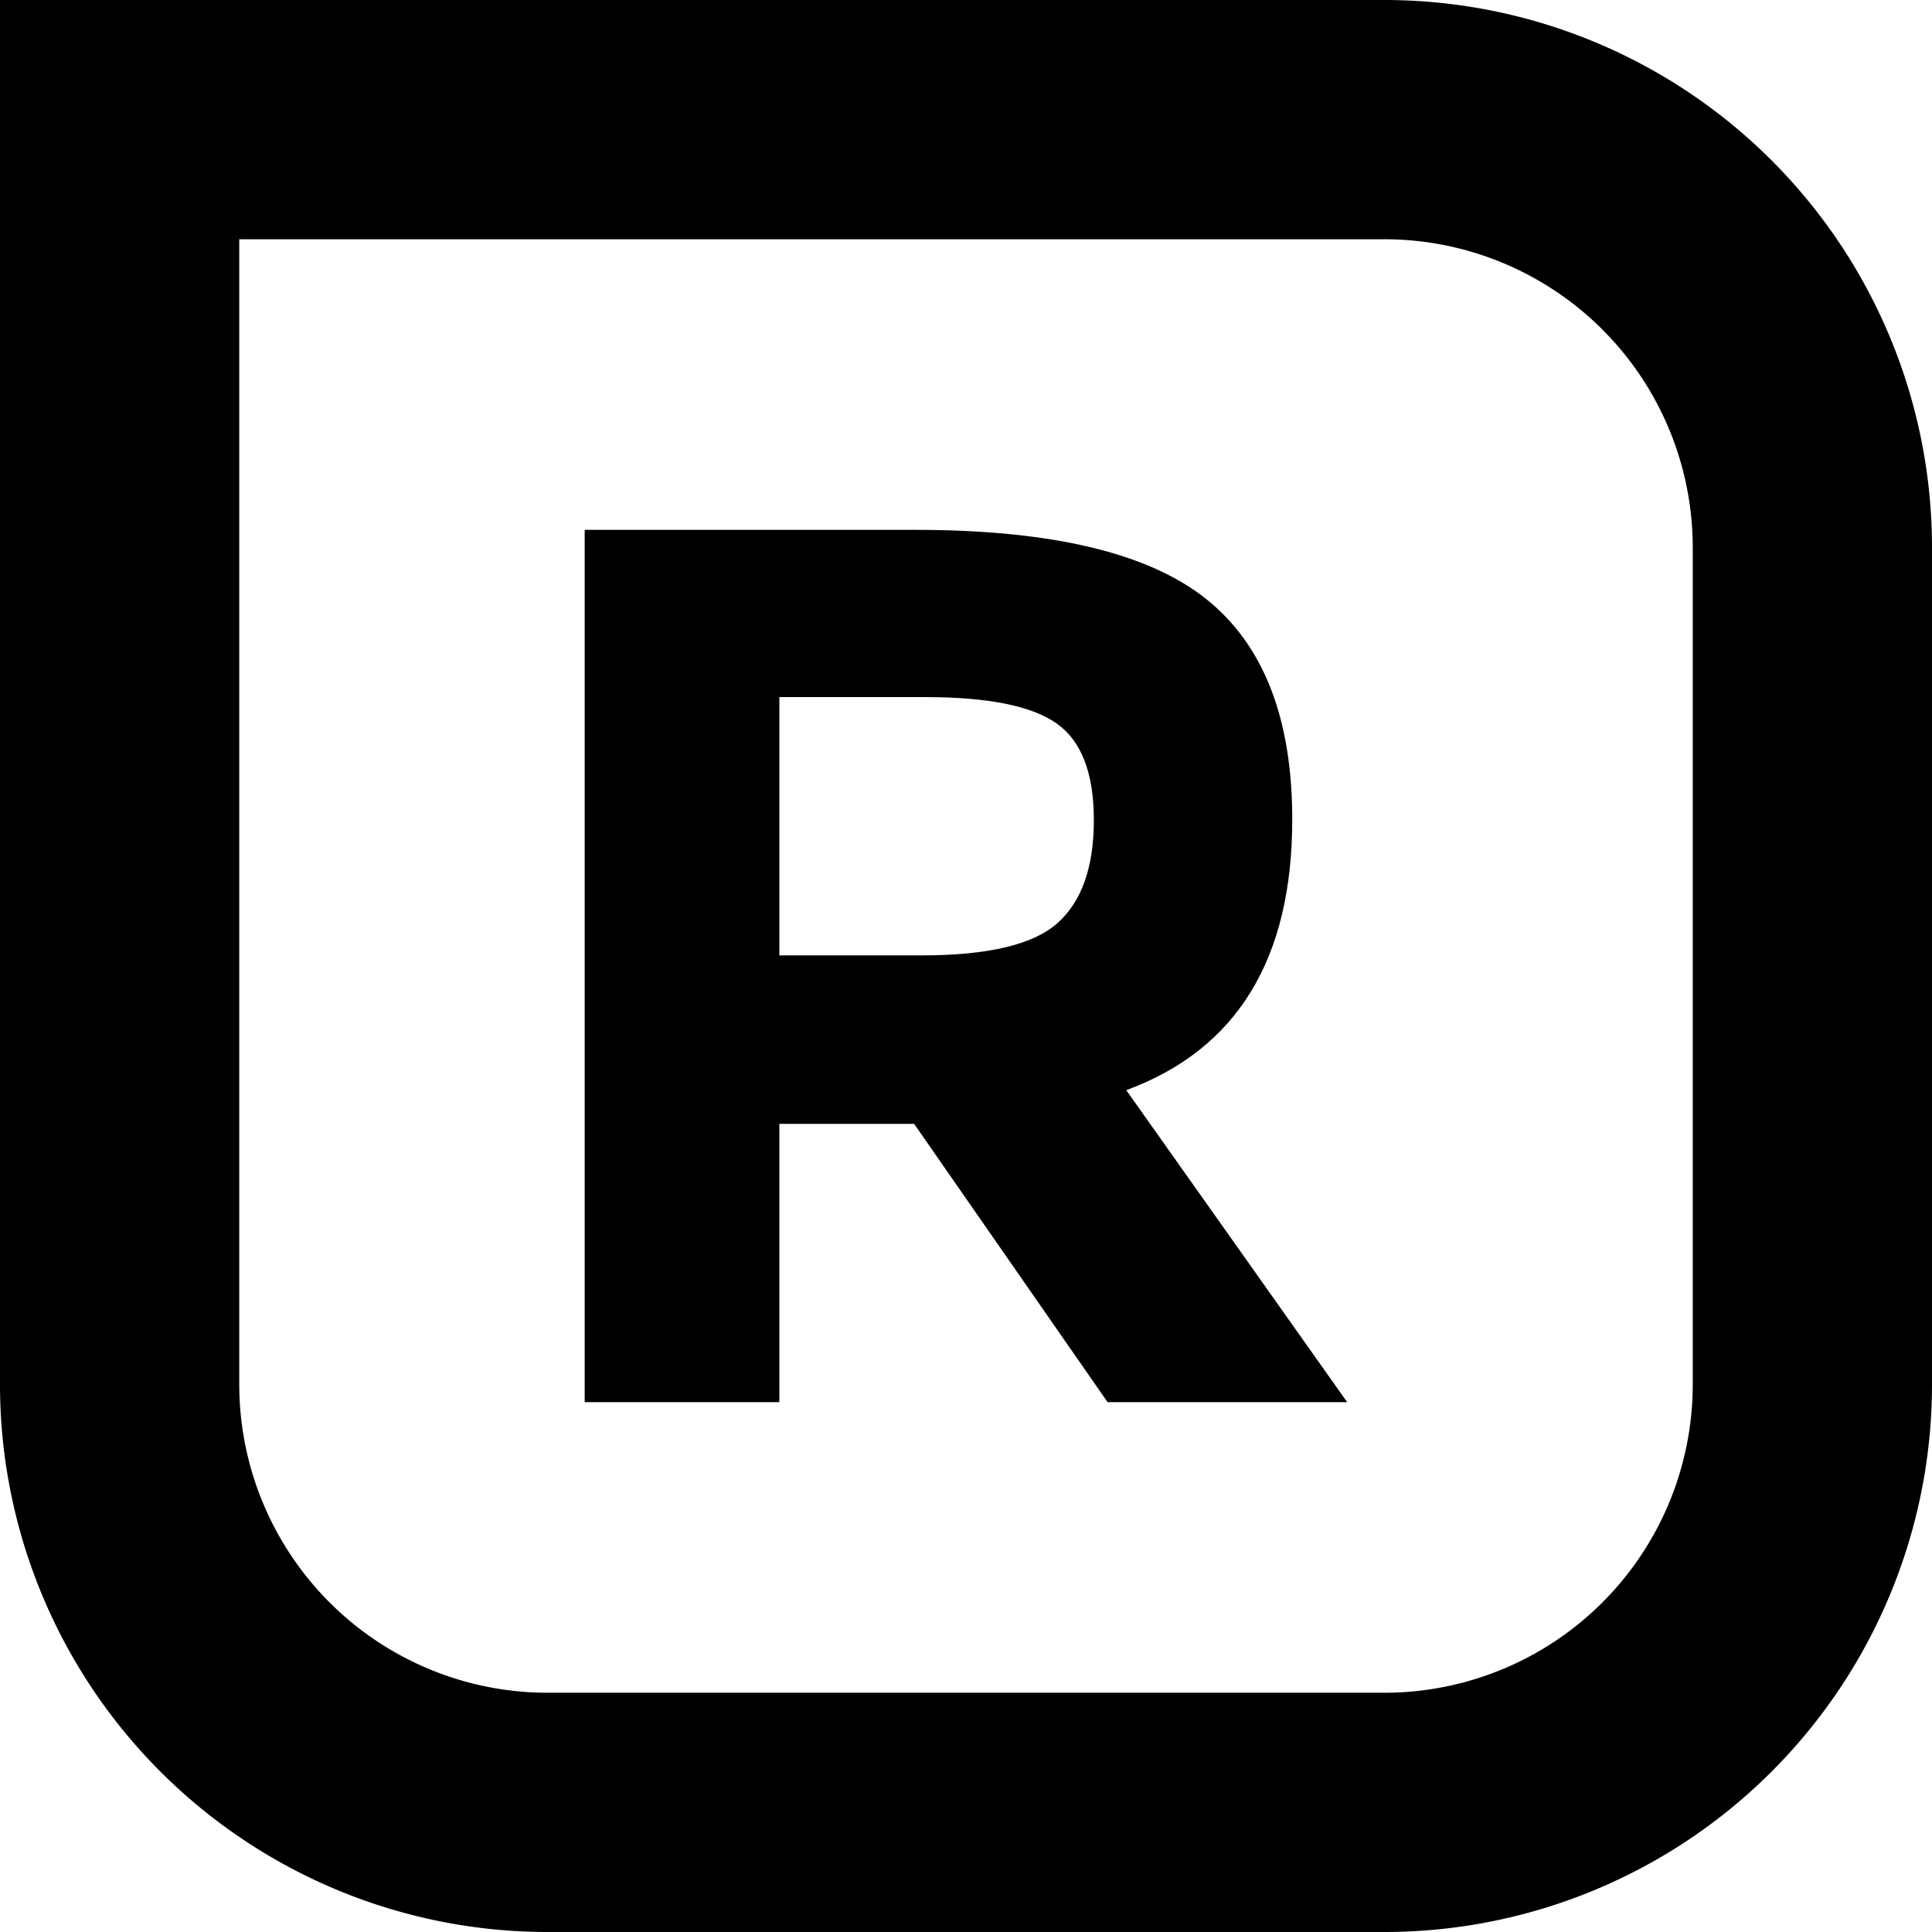 <svg xmlns="http://www.w3.org/2000/svg" viewBox="1368.7 346.7 387.6 387.6"><defs><style>.a{fill:none;stroke:#000;stroke-width:48px;}.b{stroke:rgba(0,0,0,0);}</style></defs><g transform="translate(674)"><path class="a" d="M278.235,24.5H24.5V278.235A85.865,85.865,0,0,0,110.365,364.1h167.87A85.865,85.865,0,0,0,364.1,278.235V110.365A85.865,85.865,0,0,0,278.235,24.5Z" transform="translate(694.2 346.2)"/><path class="b" d="M159.153-81.717q0,42.06-33.3,54.328L170.169,35.2H122.1L83.294-20.63H56.256V35.2H17.2v-175H83.545q40.808,0,58.208,13.77T159.153-81.717ZM84.8-54.428q20.029,0,27.289-6.509t7.26-20.655q0-14.145-7.511-19.4t-26.288-5.257H56.256v51.824Z" transform="translate(794.8 592.8)"/></g></svg>